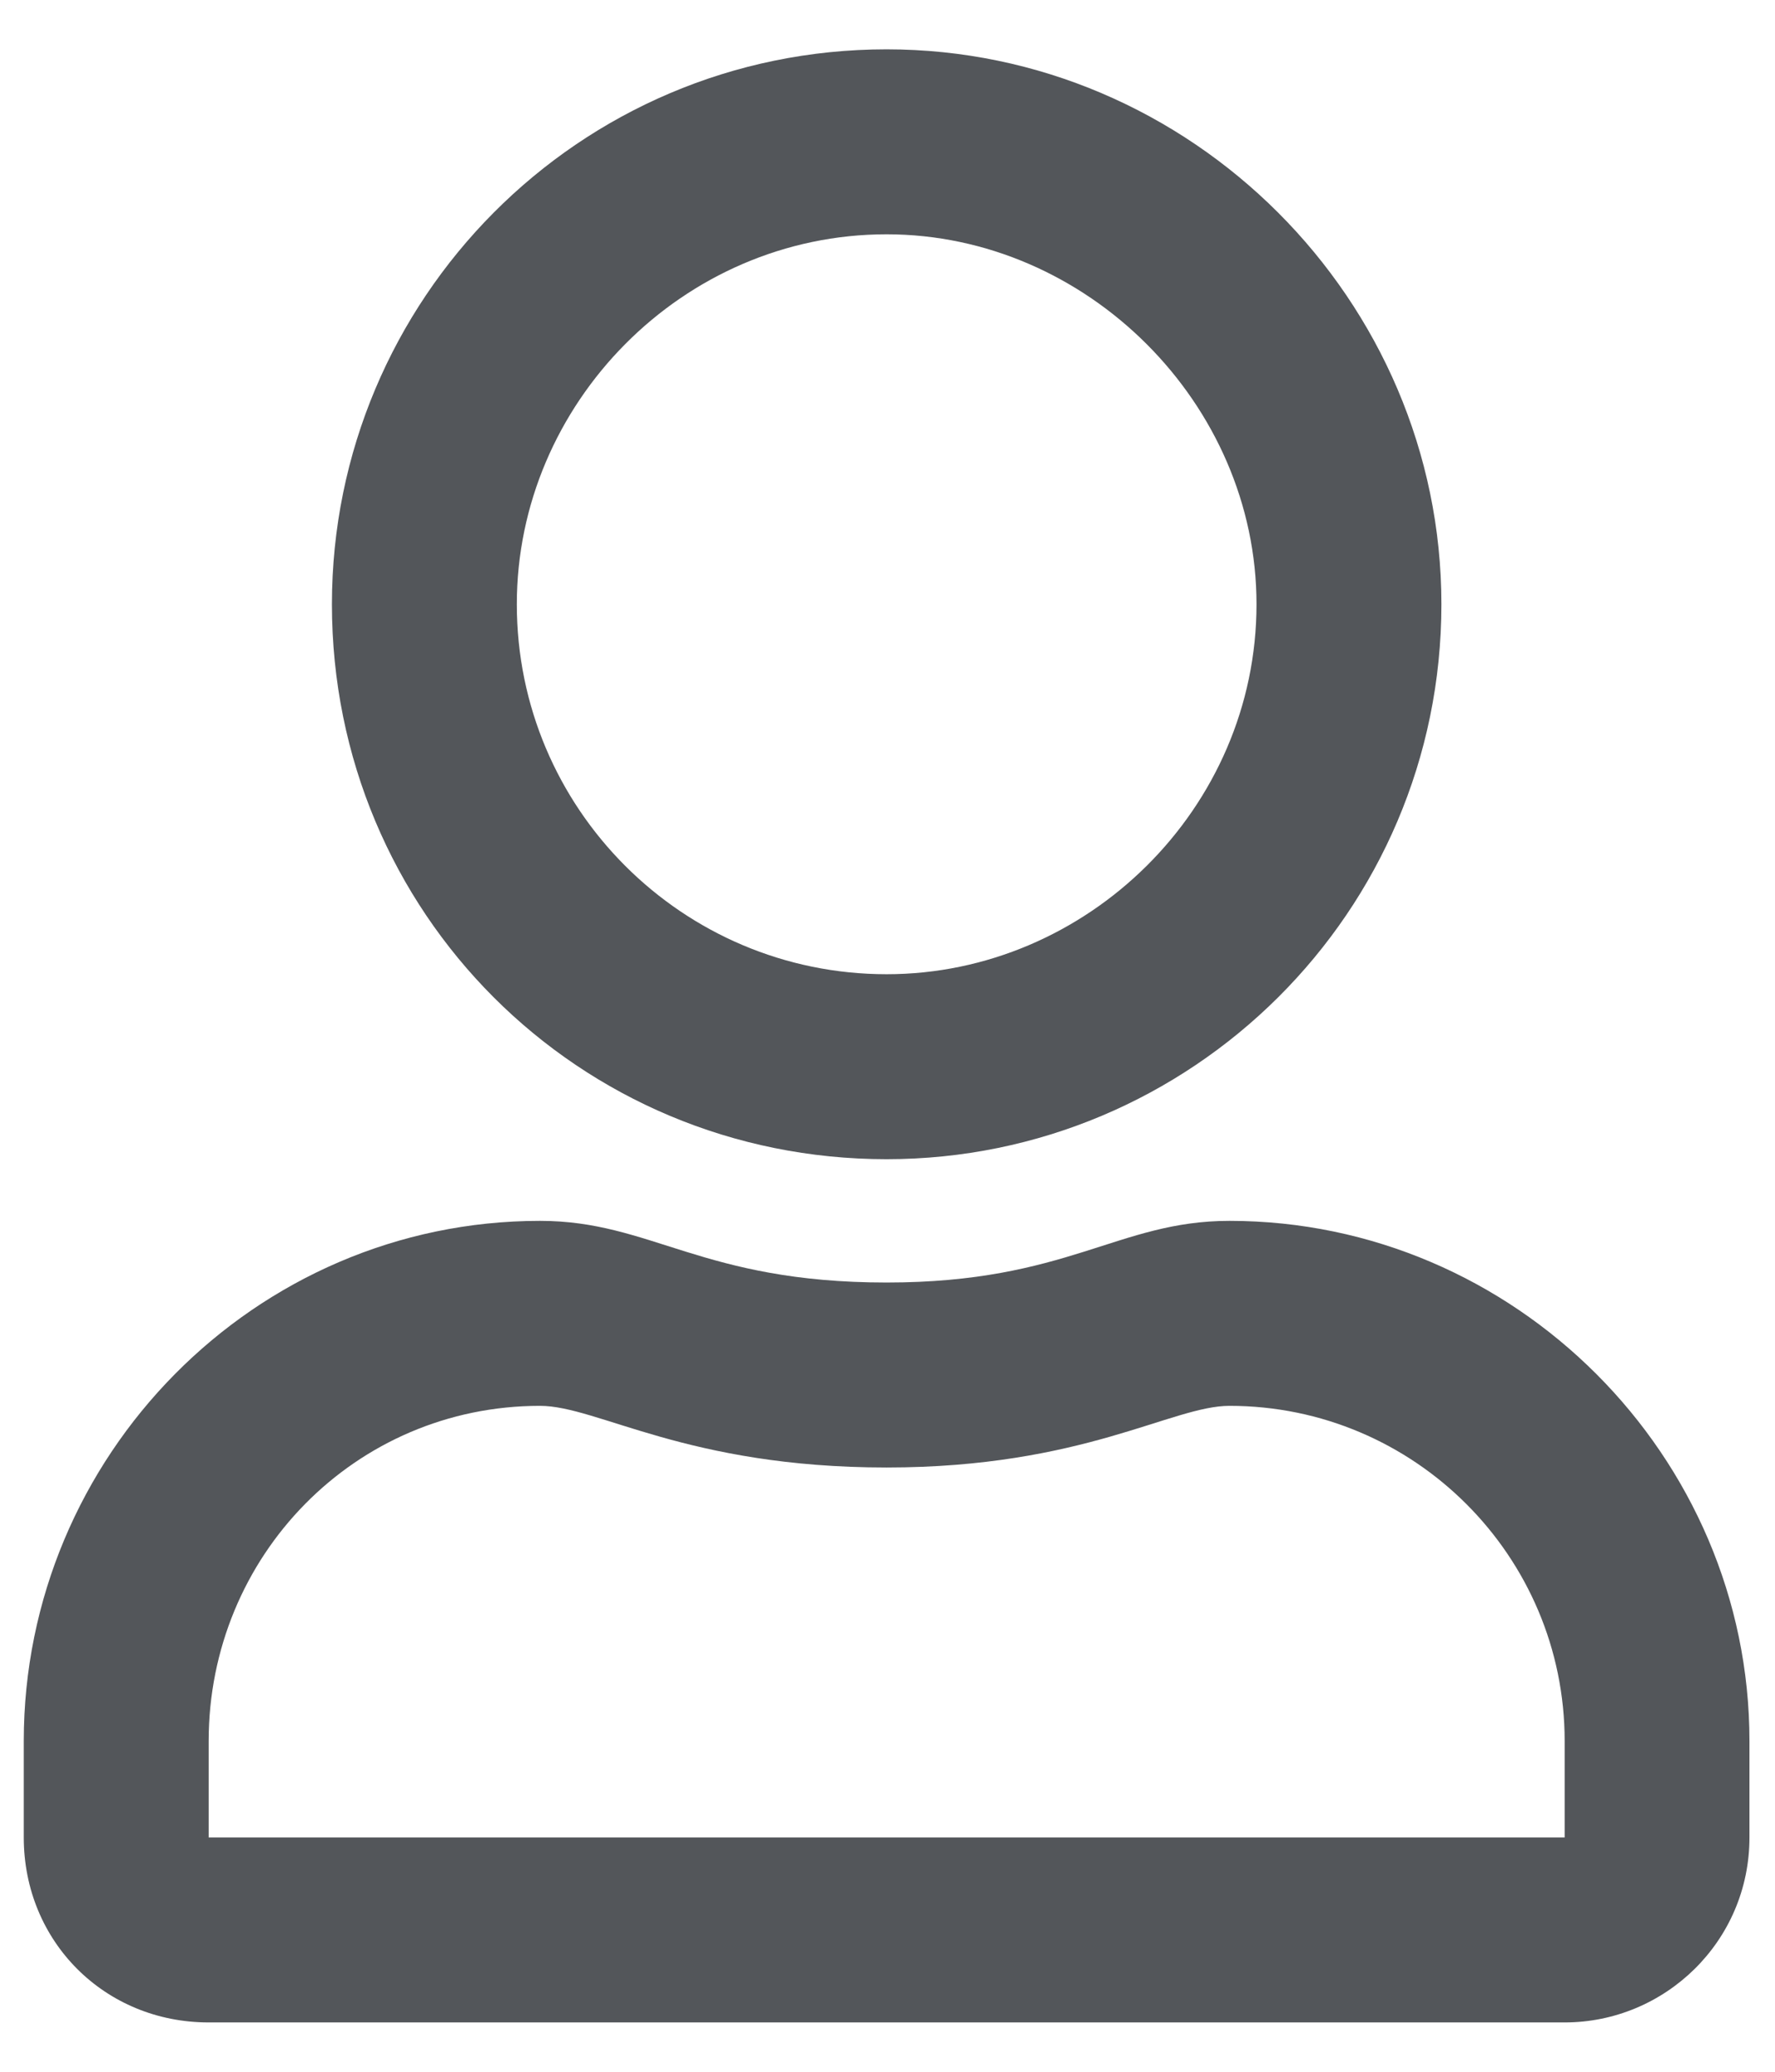 <svg width="18" height="21" viewBox="0 0 18 21" fill="none" xmlns="http://www.w3.org/2000/svg">
<path d="M12.468 12.375C15.359 12.375 17.741 14.758 17.741 17.648V18.625C17.741 19.68 16.882 20.5 15.867 20.5H2.116C1.062 20.5 0.241 19.68 0.241 18.625V17.648C0.241 14.758 2.585 12.375 5.476 12.375C6.609 12.375 7.116 13 8.991 13C10.827 13 11.335 12.375 12.468 12.375ZM15.867 18.625V17.648C15.867 15.773 14.343 14.25 12.468 14.25C11.882 14.25 10.984 14.875 8.991 14.875C6.96 14.875 6.062 14.25 5.476 14.25C3.601 14.25 2.116 15.773 2.116 17.648V18.625H15.867ZM8.991 11.75C5.866 11.75 3.366 9.25 3.366 6.125C3.366 3.039 5.866 0.5 8.991 0.5C12.077 0.5 14.617 3.039 14.617 6.125C14.617 9.25 12.077 11.75 8.991 11.75ZM8.991 2.375C6.921 2.375 5.241 4.094 5.241 6.125C5.241 8.195 6.921 9.875 8.991 9.875C11.023 9.875 12.742 8.195 12.742 6.125C12.742 4.094 11.023 2.375 8.991 2.375Z" fill="#53565A"/>
</svg>
